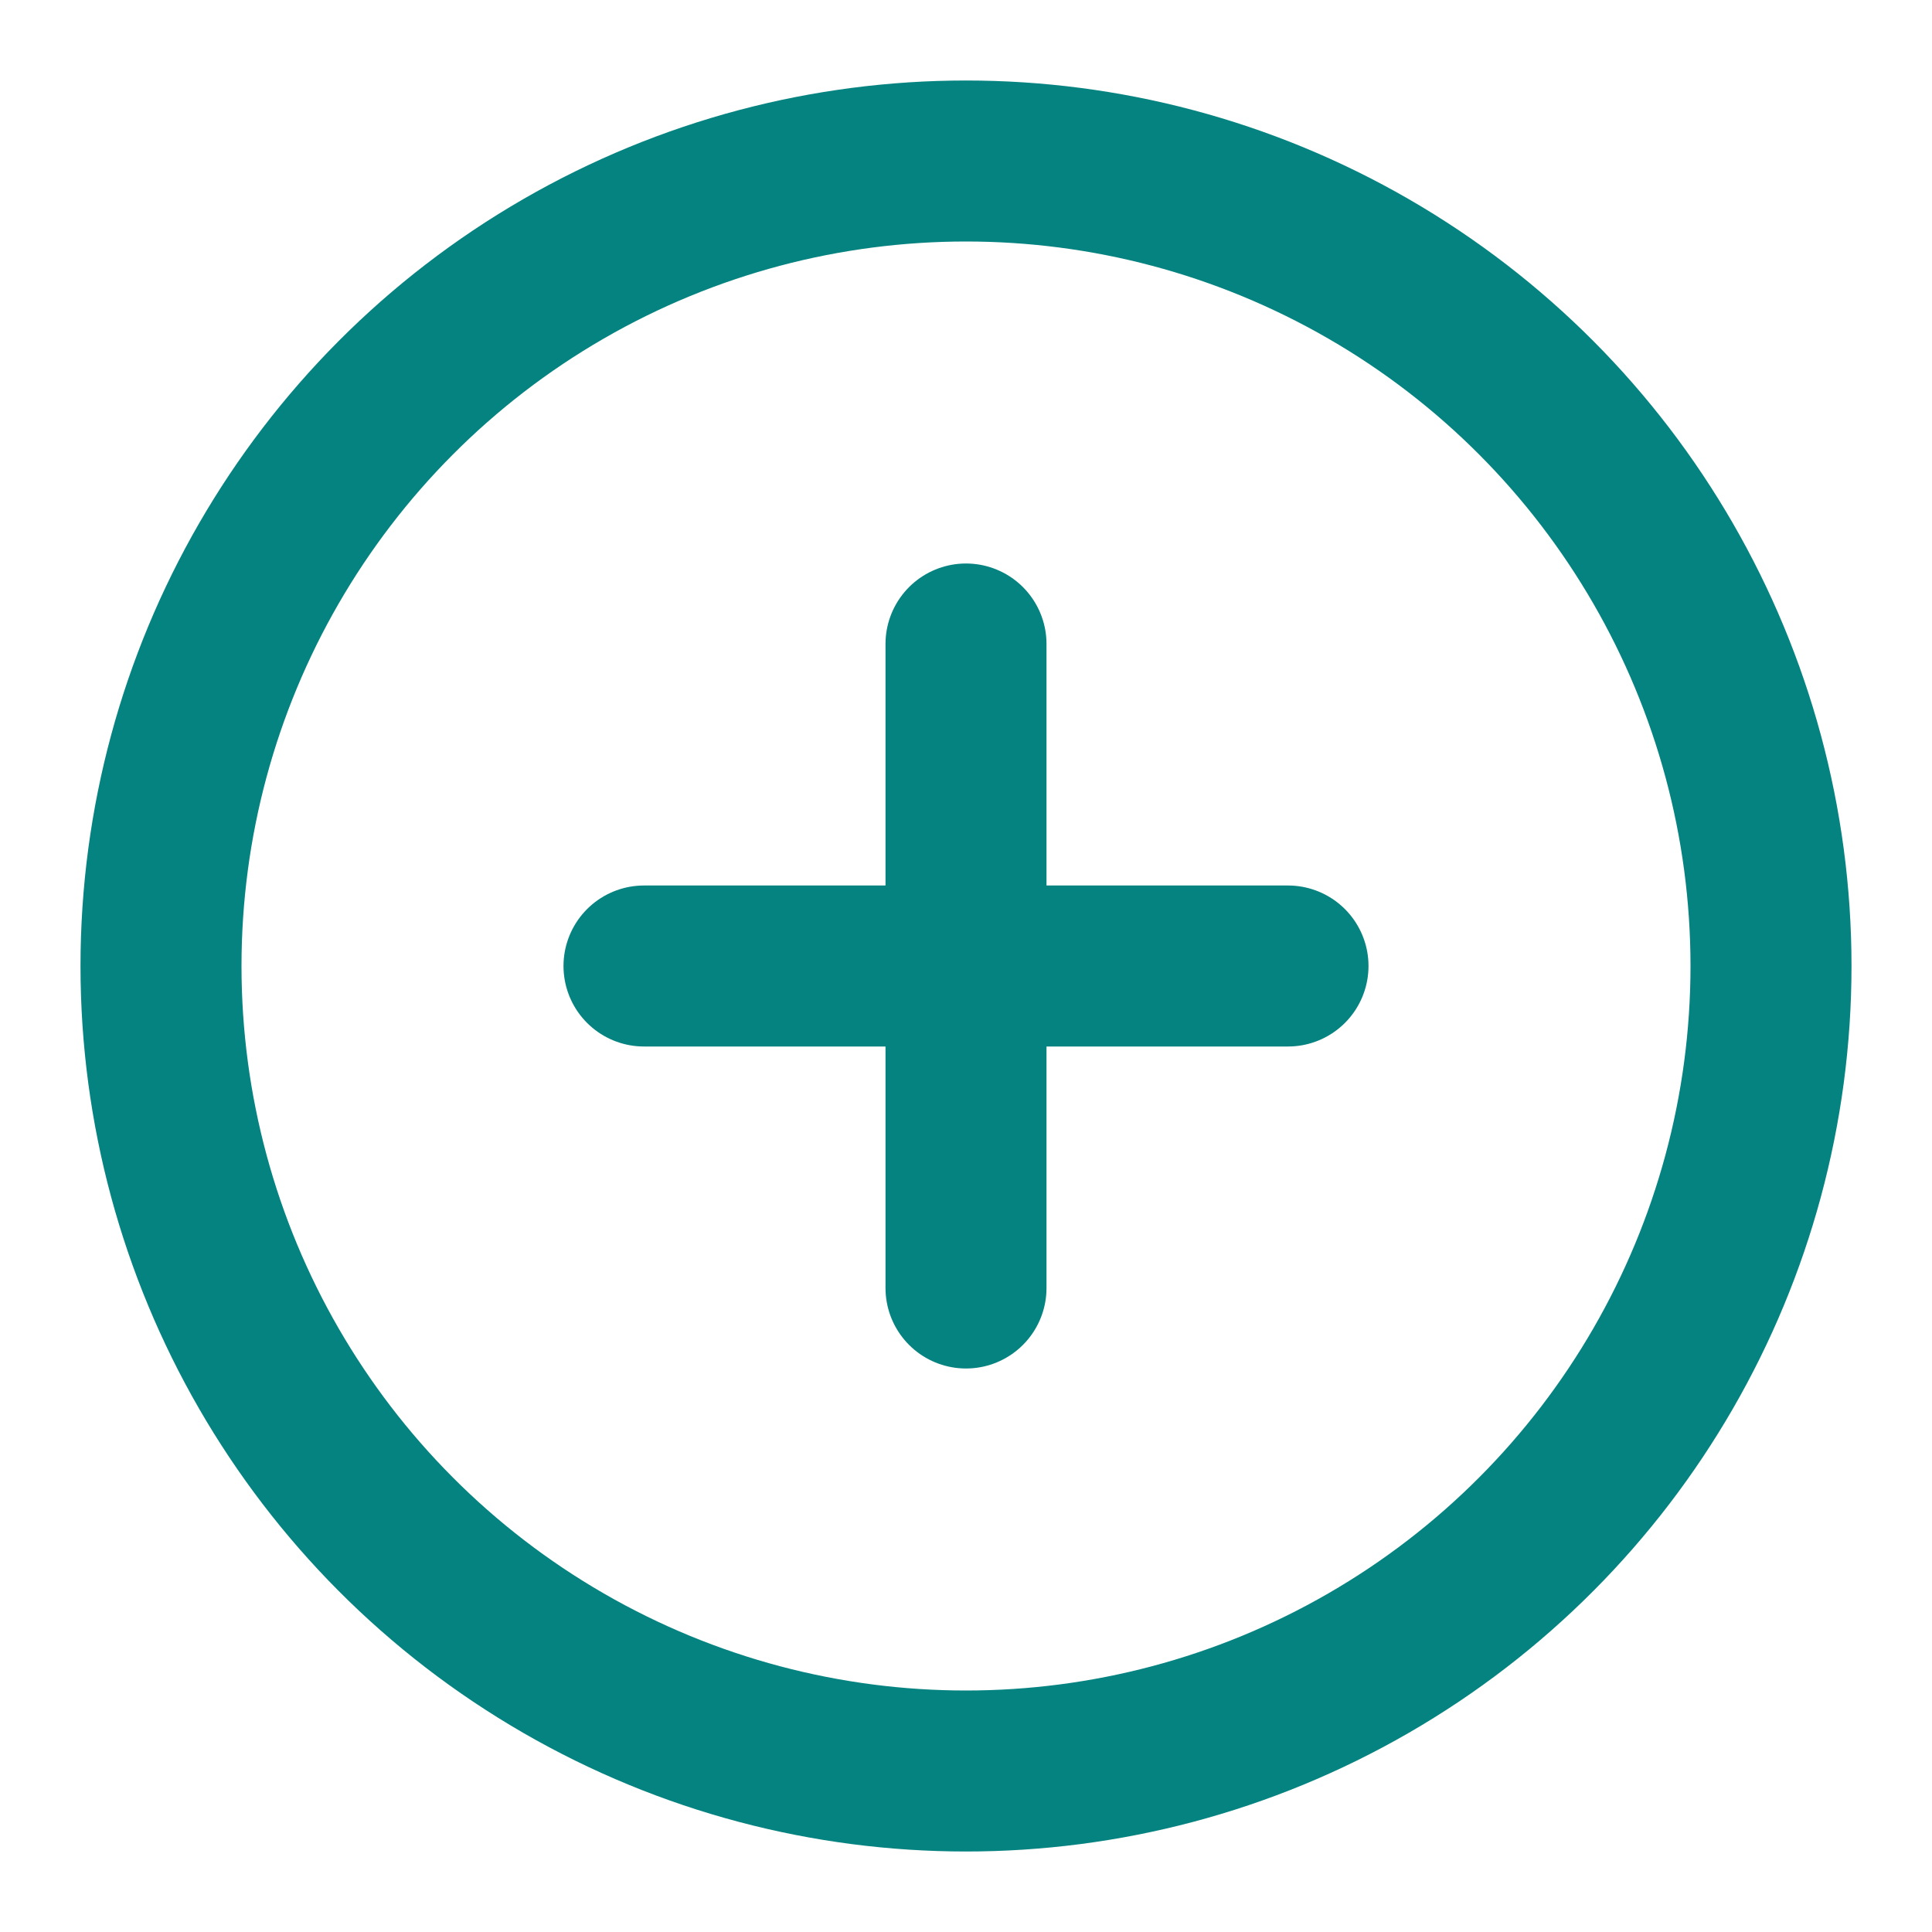 <svg xmlns="http://www.w3.org/2000/svg" width="24" height="24" viewBox="0 0 24 24" fill="none" stroke="#058380" stroke-width="2" stroke-linecap="round" stroke-linejoin="round" class="lucide lucide-circle-plus-icon lucide-circle-plus"><circle cx="12" cy="12" r="10"/><path d="M8 12h8"/><path d="M12 8v8"/></svg>